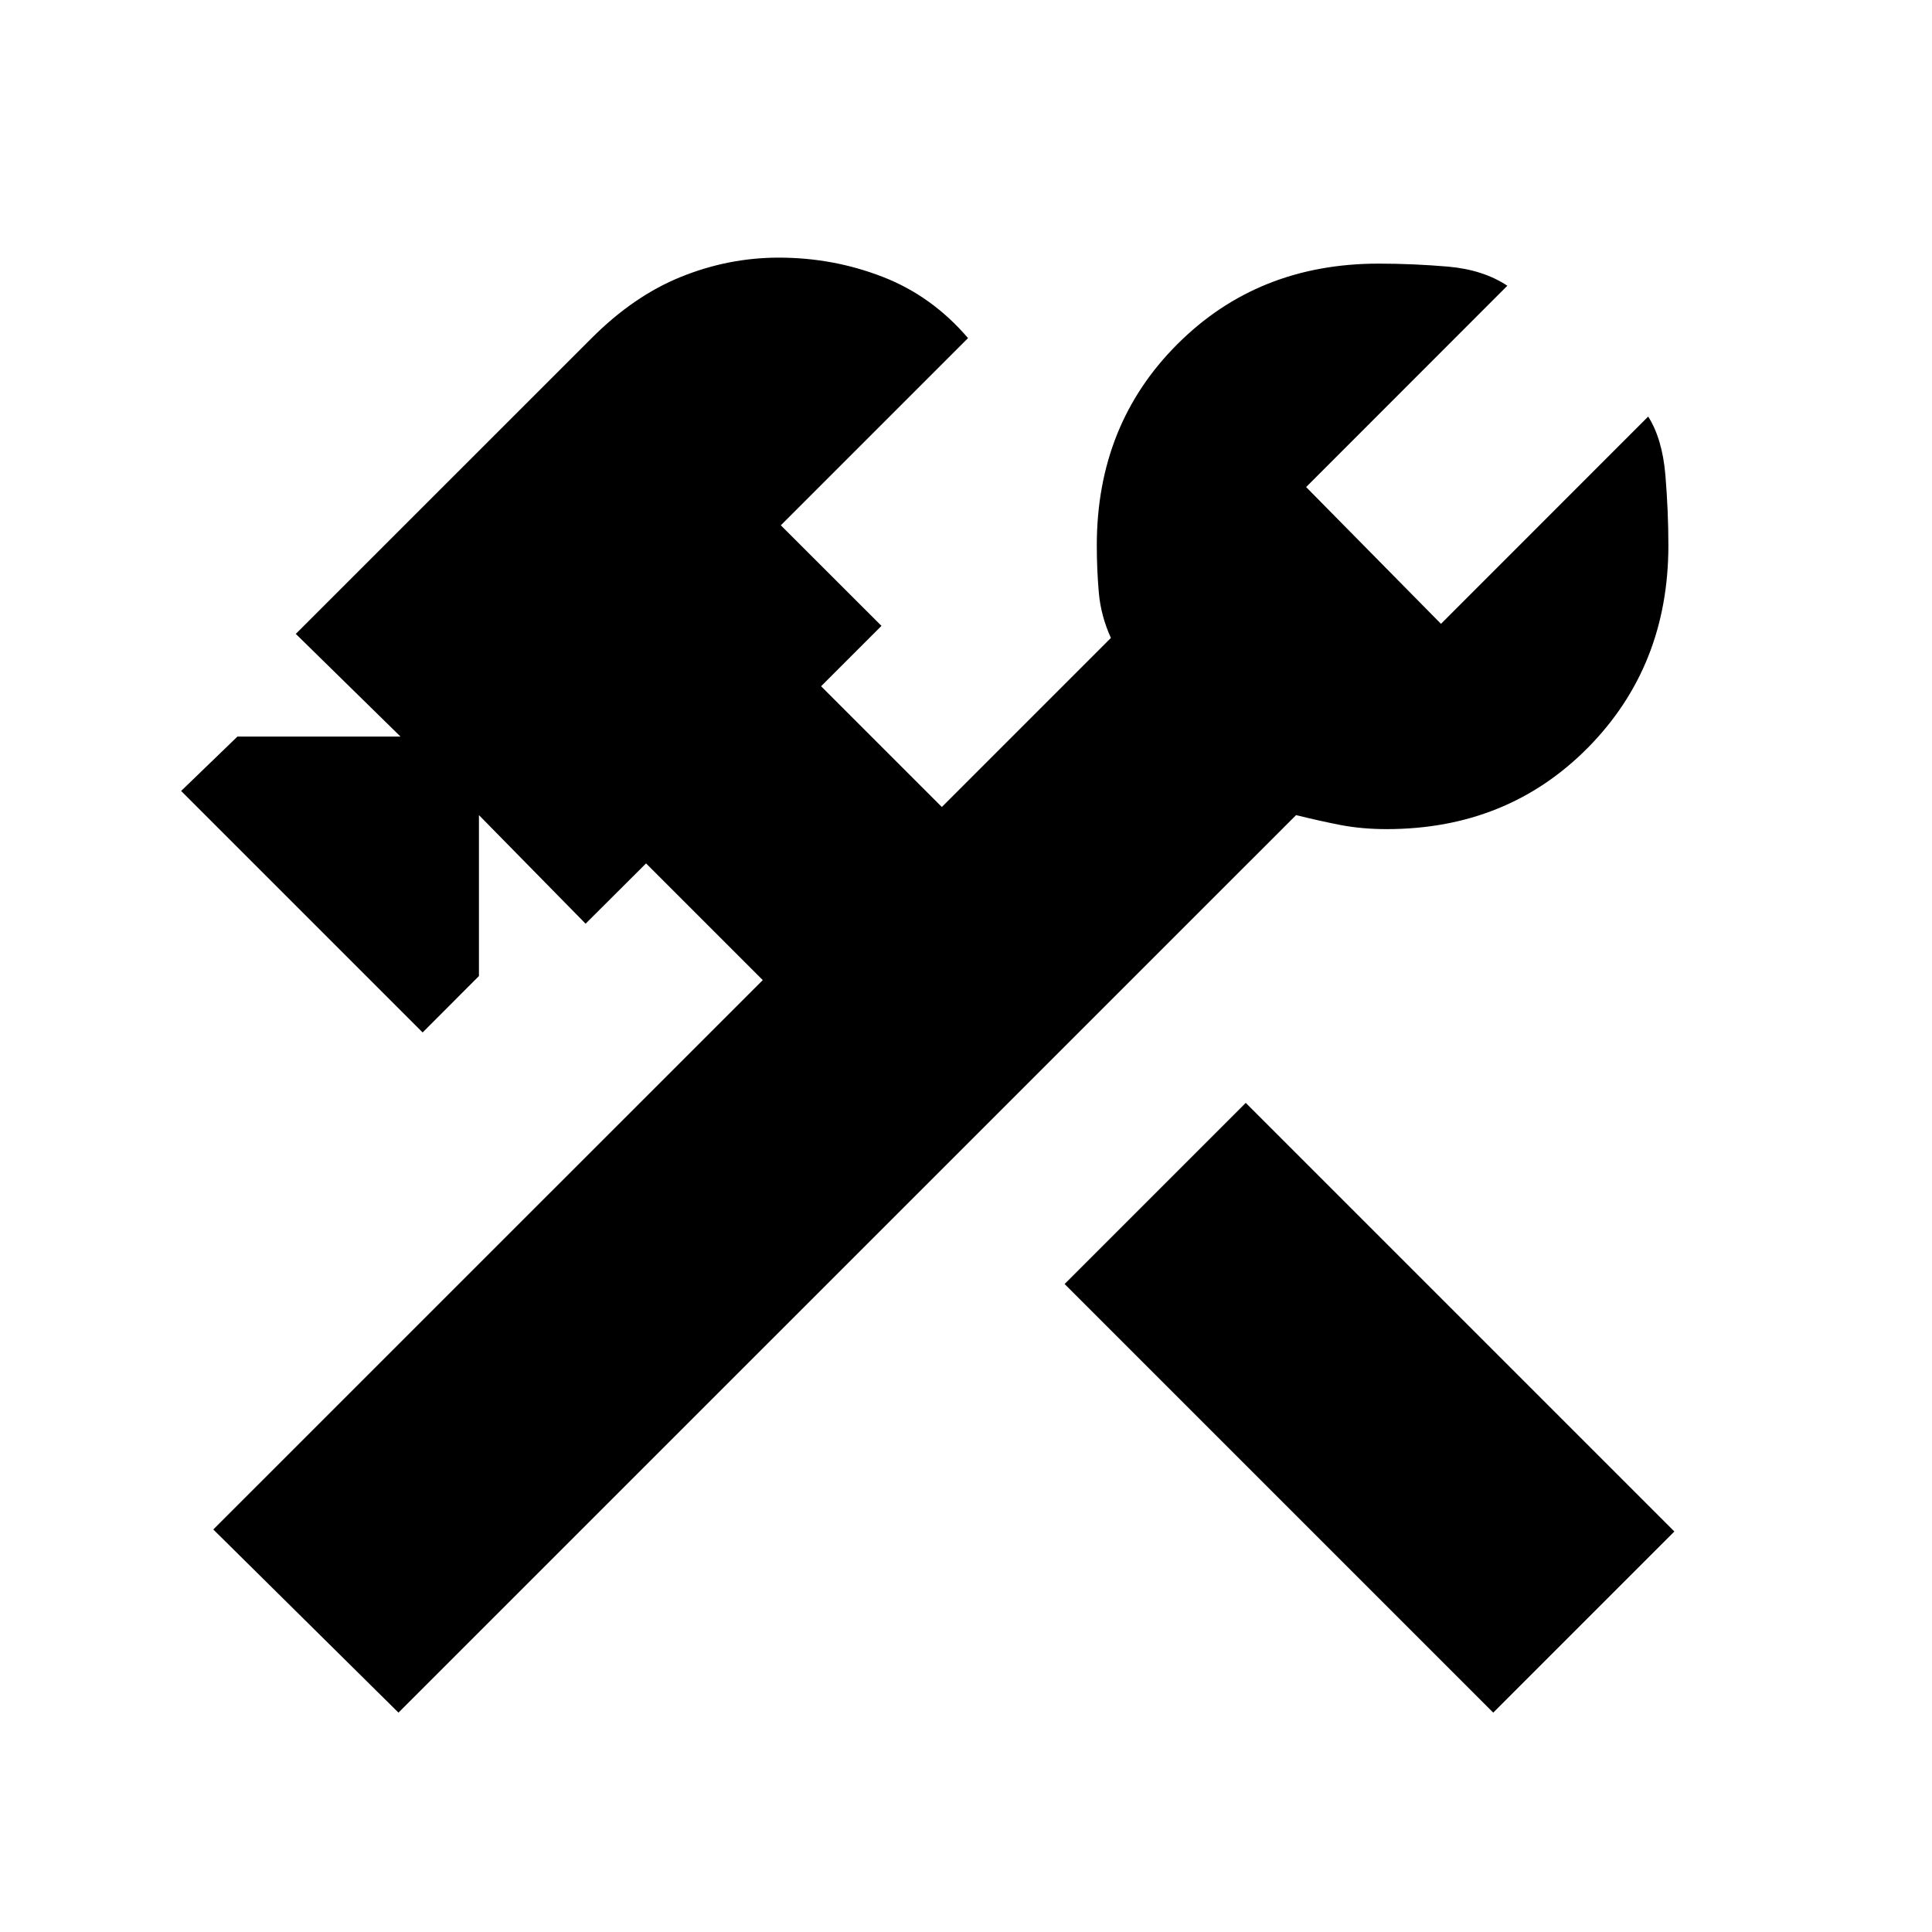 <svg xmlns="http://www.w3.org/2000/svg" height="20" width="20"><path d="M15.458 17.729 11.021 13.292 12.896 11.417 17.333 15.854ZM4.125 17.729 2.208 15.833 7.896 10.146 6.688 8.938 6.062 9.562 4.958 8.438V10.104L4.375 10.688L1.875 8.188L2.458 7.625H4.146L3.062 6.562L6.125 3.5Q6.562 3.062 7.052 2.865Q7.542 2.667 8.062 2.667Q8.625 2.667 9.135 2.865Q9.646 3.062 10.021 3.5L8.083 5.438L9.125 6.479L8.5 7.104L9.75 8.354L11.5 6.604Q11.396 6.375 11.375 6.135Q11.354 5.896 11.354 5.646Q11.354 4.396 12.188 3.563Q13.021 2.729 14.271 2.729Q14.625 2.729 14.99 2.76Q15.354 2.792 15.604 2.958L13.521 5.042L14.917 6.458L17.062 4.312Q17.208 4.542 17.24 4.917Q17.271 5.292 17.271 5.646Q17.271 6.896 16.438 7.74Q15.604 8.583 14.354 8.583Q14.104 8.583 13.885 8.542Q13.667 8.5 13.417 8.438Z"/></svg>